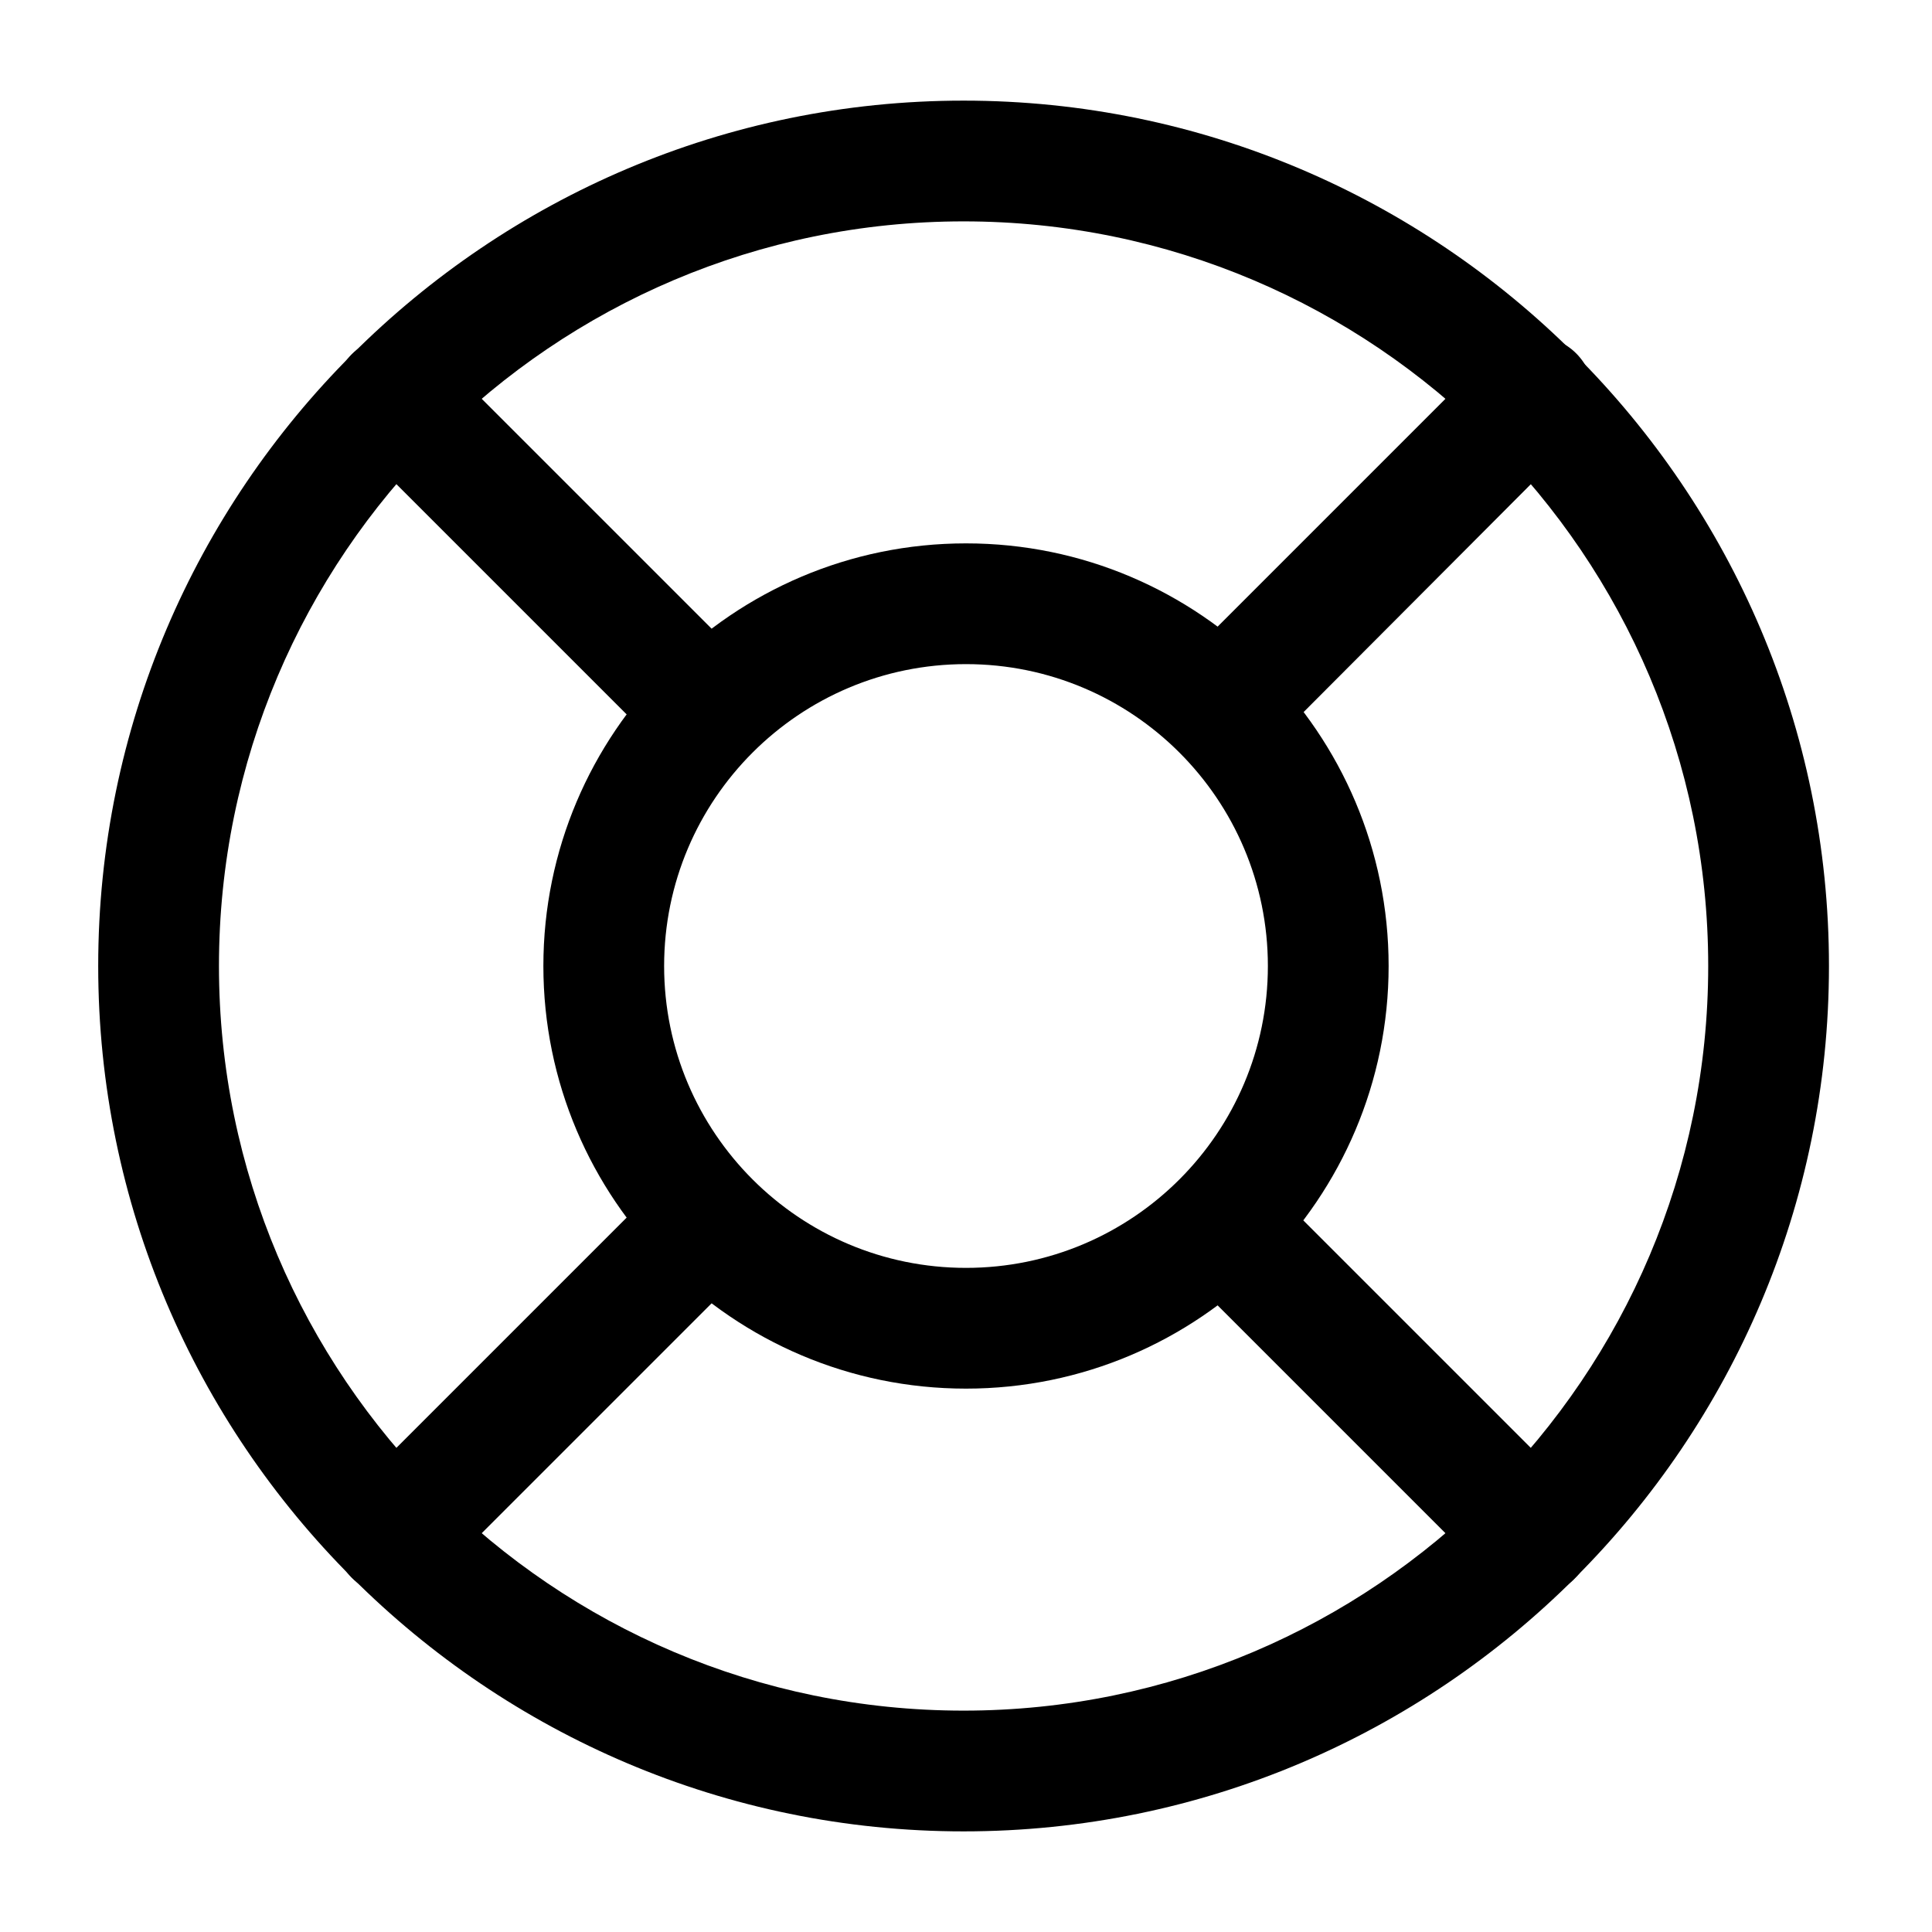 <svg width="24" height="24" viewBox="0 0 24 24"  xmlns="http://www.w3.org/2000/svg">
<path d="M11.97 22.75C6.05 22.75 1.22 17.93 1.22 12C1.22 6.07 6.05 1.25 11.97 1.25C17.89 1.25 22.72 6.07 22.72 12C22.72 17.93 17.9 22.75 11.97 22.75ZM11.97 2.75C6.87 2.75 2.72 6.9 2.72 12C2.72 17.1 6.87 21.25 11.97 21.25C17.07 21.25 21.22 17.1 21.22 12C21.22 6.9 17.07 2.75 11.97 2.75Z" />
<path d="M12 17.25C9.1 17.25 6.75 14.89 6.75 12C6.75 9.11 9.1 6.75 12 6.75C14.9 6.75 17.25 9.11 17.25 12C17.25 14.89 14.9 17.25 12 17.25ZM12 8.25C9.93 8.25 8.25 9.93 8.25 12C8.25 14.07 9.93 15.75 12 15.75C14.07 15.75 15.75 14.07 15.75 12C15.75 9.93 14.07 8.25 12 8.25Z" />
<path d="M8.44 9.21C8.25 9.21 8.05 9.14 7.91 9L4.37 5.46C4.08 5.17 4.08 4.69 4.37 4.4C4.66 4.11 5.14 4.11 5.43 4.4L8.97 7.94C9.26 8.23 9.26 8.7 8.97 9C8.82 9.14 8.63 9.21 8.44 9.21Z" />
<path d="M4.9 19.82C4.71 19.82 4.52 19.75 4.37 19.6C4.08 19.31 4.08 18.83 4.37 18.54L7.91 15C8.2 14.71 8.68 14.71 8.97 15C9.26 15.29 9.26 15.77 8.97 16.06L5.43 19.6C5.29 19.75 5.09 19.82 4.9 19.82Z" />
<path d="M19.04 19.82C18.85 19.82 18.66 19.75 18.51 19.6L14.97 16.06C14.68 15.77 14.68 15.29 14.97 15C15.26 14.71 15.74 14.71 16.03 15L19.57 18.54C19.86 18.83 19.86 19.31 19.57 19.6C19.43 19.75 19.24 19.82 19.04 19.82Z" />
<path d="M15.51 9.21C15.32 9.21 15.13 9.14 14.98 8.99C14.69 8.7 14.69 8.22 14.98 7.93L18.52 4.39C18.81 4.1 19.29 4.1 19.58 4.39C19.87 4.68 19.87 5.16 19.58 5.45L16.04 9C15.89 9.14 15.7 9.21 15.51 9.21Z" />
</svg>
